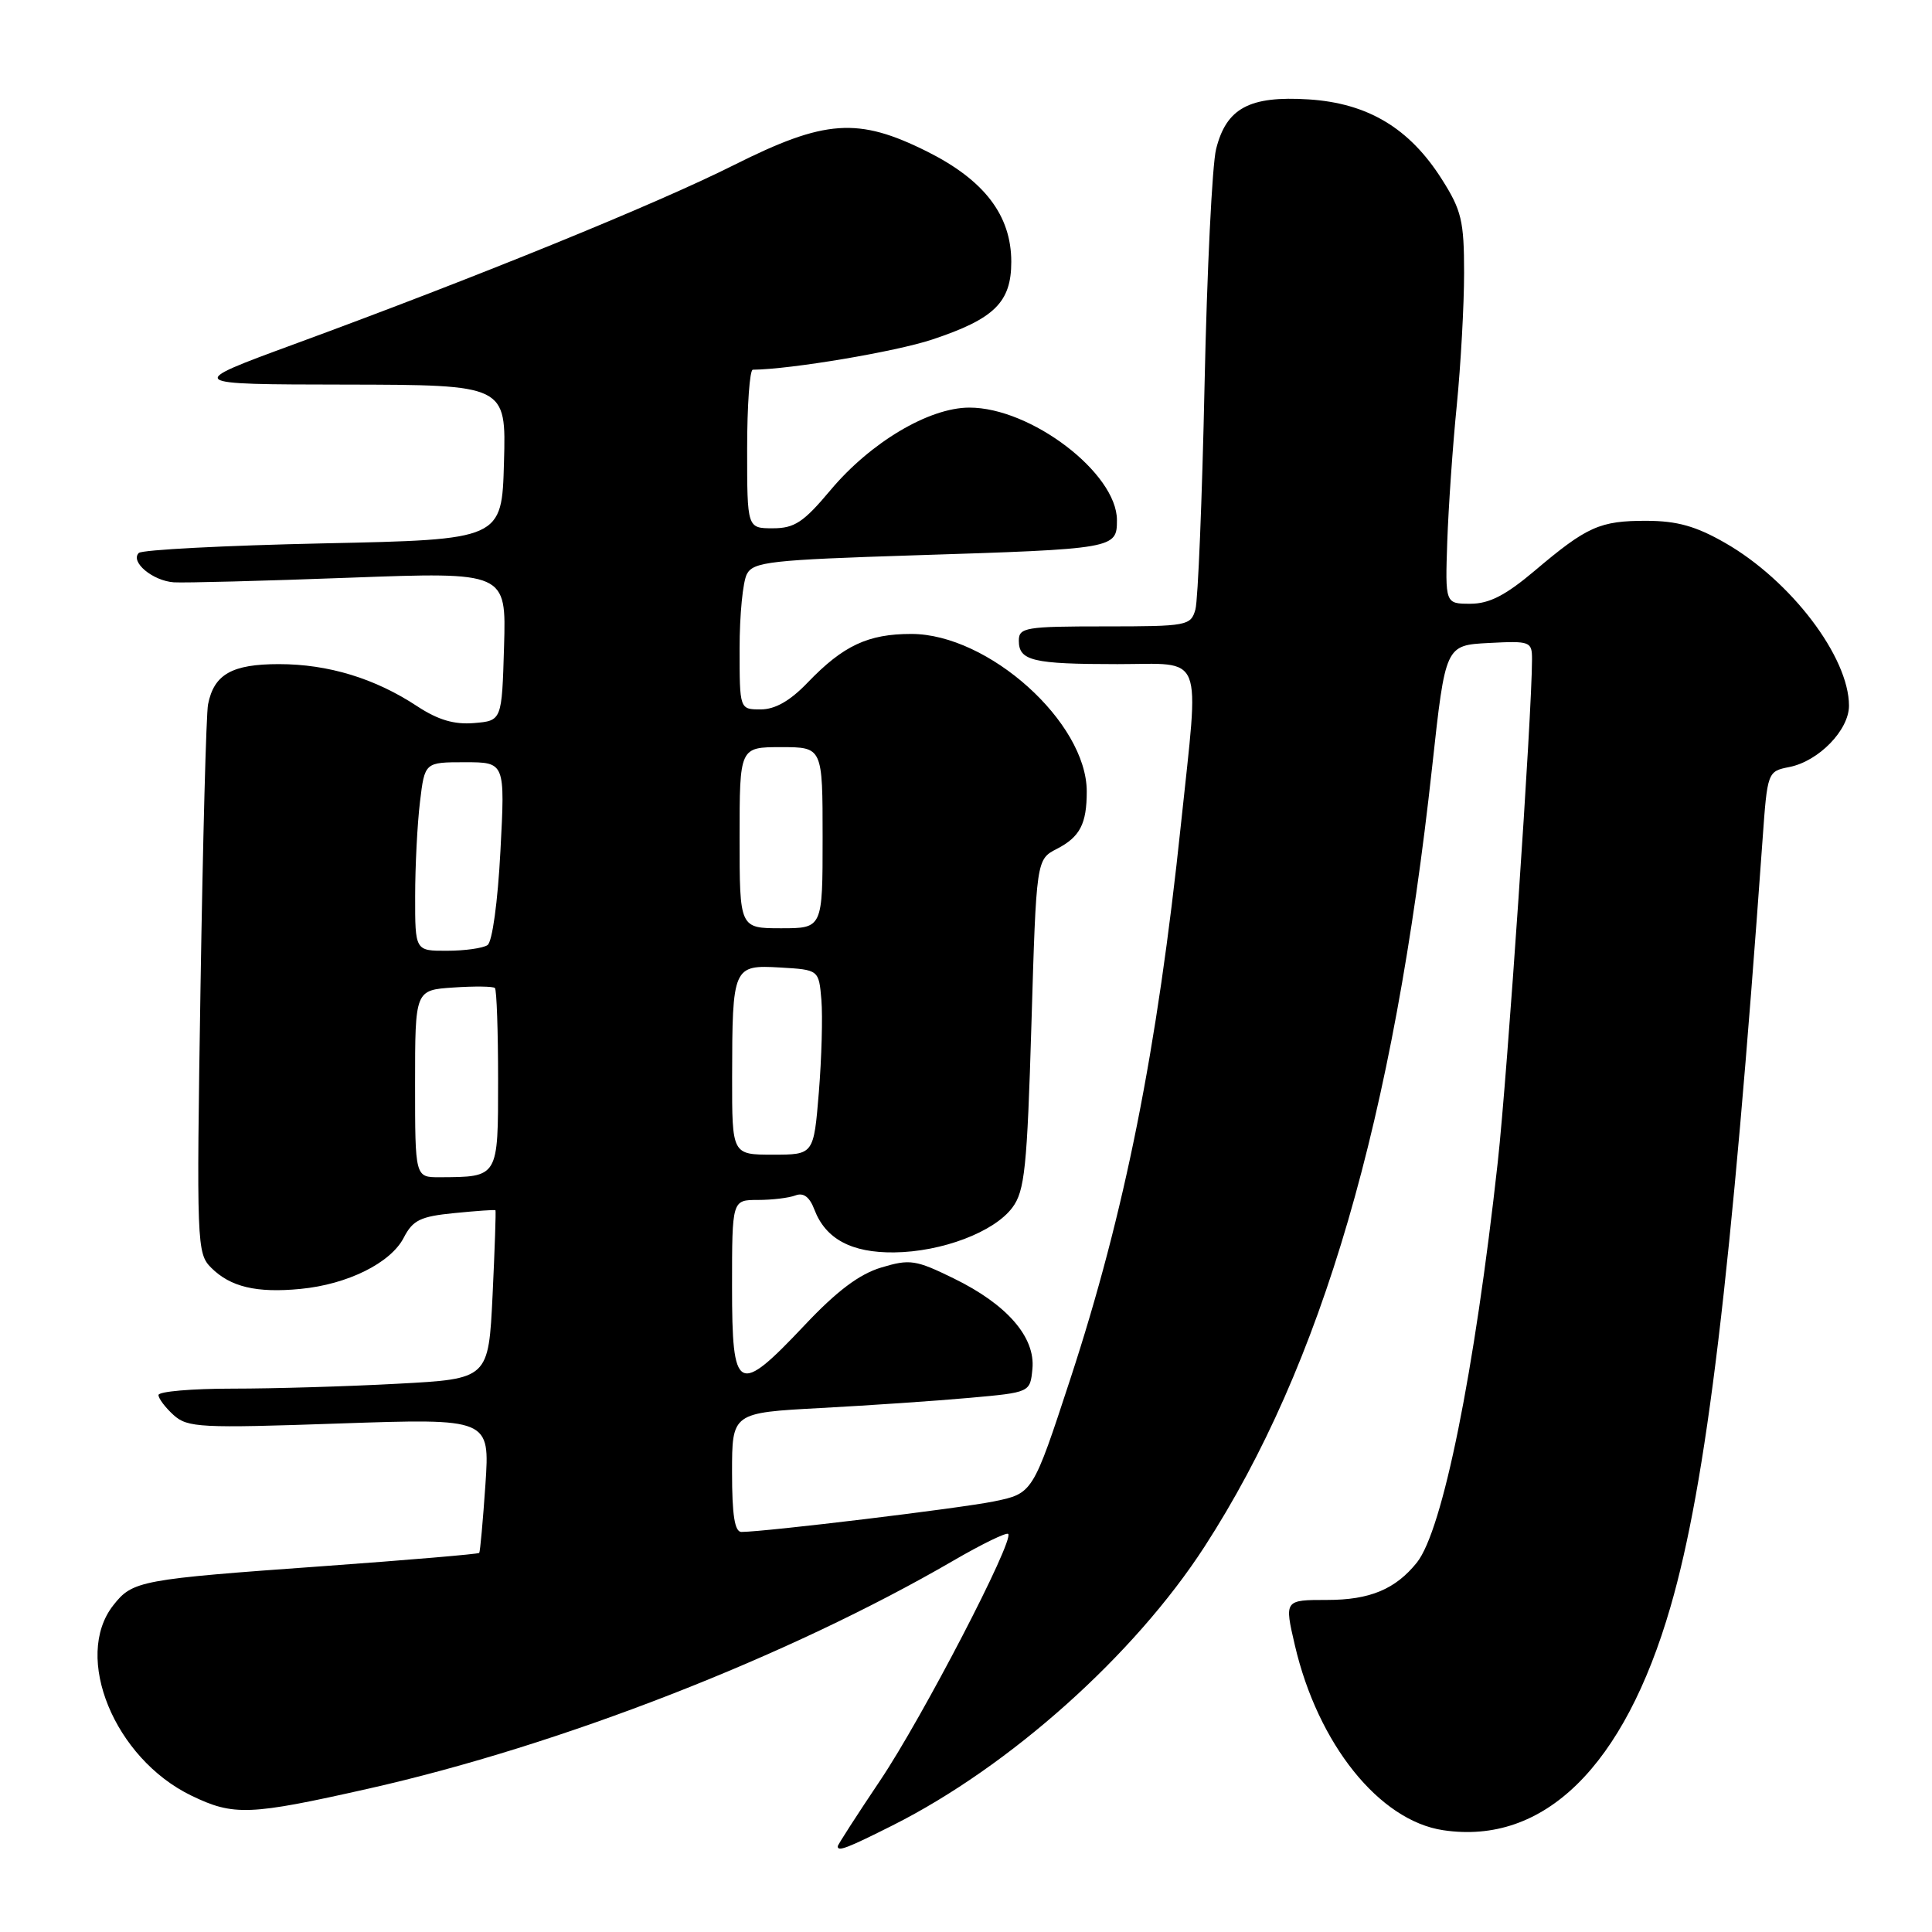 <?xml version="1.0" encoding="UTF-8" standalone="no"?>
<!DOCTYPE svg PUBLIC "-//W3C//DTD SVG 1.1//EN" "http://www.w3.org/Graphics/SVG/1.1/DTD/svg11.dtd" >
<svg xmlns="http://www.w3.org/2000/svg" xmlns:xlink="http://www.w3.org/1999/xlink" version="1.1" viewBox="0 0 256 256">
 <g >
 <path fill="currentColor"
d=" M 118.28 241.87 C 133.80 234.07 150.31 219.31 159.62 204.92 C 175.19 180.85 184.66 148.38 189.78 101.50 C 191.53 85.50 191.53 85.50 197.26 85.20 C 202.77 84.91 203.00 85.00 203.00 87.36 C 203.00 94.56 199.74 142.37 198.46 154.00 C 195.39 181.83 191.16 202.78 187.74 207.05 C 184.91 210.58 181.51 212.00 175.87 212.00 C 170.18 212.00 170.18 212.00 171.58 218.02 C 174.63 231.10 182.76 241.24 191.22 242.51 C 204.59 244.52 215.22 234.08 221.35 212.91 C 226.12 196.47 229.42 168.98 233.54 111.36 C 234.19 102.24 234.20 102.21 237.12 101.63 C 241.00 100.85 245.00 96.73 245.00 93.51 C 245.00 87.06 237.31 76.94 228.61 71.95 C 224.73 69.72 222.22 69.02 218.18 69.01 C 211.99 69.00 210.30 69.75 203.34 75.64 C 199.49 78.89 197.33 80.00 194.83 80.00 C 191.49 80.00 191.49 80.00 191.77 71.75 C 191.93 67.21 192.49 59.09 193.03 53.71 C 193.56 48.33 194.00 40.43 194.00 36.16 C 194.00 29.28 193.66 27.86 191.05 23.75 C 186.76 16.98 181.24 13.67 173.39 13.17 C 165.56 12.68 162.50 14.32 161.14 19.75 C 160.62 21.81 159.93 35.88 159.61 51.00 C 159.29 66.12 158.74 79.51 158.40 80.75 C 157.79 82.91 157.33 83.00 146.38 83.00 C 135.88 83.00 135.00 83.15 135.00 84.89 C 135.00 87.56 136.83 88.00 148.08 88.00 C 159.71 88.00 158.92 86.02 156.49 109.14 C 153.33 139.21 149.05 160.66 141.83 182.70 C 136.85 197.89 136.85 197.89 131.67 198.95 C 127.12 199.87 101.58 202.96 98.25 202.99 C 97.35 203.00 97.00 200.76 97.00 195.10 C 97.00 187.20 97.00 187.20 108.75 186.57 C 115.21 186.22 124.10 185.62 128.50 185.22 C 136.50 184.50 136.50 184.50 136.80 181.39 C 137.21 177.19 133.44 172.85 126.40 169.41 C 121.34 166.93 120.57 166.81 116.78 167.95 C 113.87 168.82 110.89 171.06 106.62 175.59 C 97.74 185.00 97.00 184.61 97.00 170.50 C 97.00 159.00 97.00 159.00 100.42 159.00 C 102.30 159.00 104.54 158.73 105.40 158.40 C 106.47 157.99 107.28 158.60 107.92 160.30 C 109.40 164.17 112.83 166.01 118.47 165.95 C 124.81 165.88 131.74 163.25 134.15 160.00 C 135.78 157.82 136.10 154.75 136.67 135.69 C 137.32 113.88 137.32 113.88 140.04 112.48 C 143.10 110.90 144.00 109.17 144.00 104.88 C 144.00 95.71 130.96 84.00 120.75 84.00 C 115.02 84.00 111.74 85.54 107.05 90.41 C 104.71 92.86 102.71 94.00 100.80 94.00 C 98.00 94.00 98.00 94.00 98.00 85.93 C 98.00 81.50 98.43 77.06 98.97 76.06 C 99.83 74.44 102.13 74.19 121.22 73.58 C 147.76 72.74 148.00 72.70 148.00 68.92 C 148.00 62.69 136.59 53.99 128.43 54.01 C 123.08 54.02 115.34 58.63 110.05 64.94 C 106.48 69.20 105.28 70.00 102.41 70.00 C 99.00 70.00 99.00 70.00 99.00 59.50 C 99.00 53.72 99.34 49.00 99.75 48.99 C 104.77 48.94 118.69 46.60 123.52 44.99 C 131.77 42.25 134.00 40.05 134.00 34.69 C 134.00 28.55 130.44 23.88 122.87 20.09 C 113.68 15.50 109.34 15.81 97.23 21.88 C 86.98 27.03 63.29 36.68 39.00 45.60 C 24.50 50.93 24.50 50.93 45.78 50.96 C 67.07 51.00 67.07 51.00 66.78 61.25 C 66.50 71.50 66.50 71.50 42.83 72.00 C 29.81 72.28 18.81 72.85 18.39 73.27 C 17.22 74.45 20.23 76.96 23.03 77.16 C 24.39 77.25 34.85 76.98 46.29 76.55 C 67.08 75.78 67.08 75.78 66.79 85.64 C 66.50 95.50 66.50 95.50 62.81 95.81 C 60.18 96.03 58.04 95.39 55.31 93.60 C 49.70 89.89 43.50 88.00 36.95 88.00 C 30.74 88.00 28.36 89.35 27.57 93.32 C 27.32 94.52 26.88 111.37 26.57 130.76 C 26.03 164.88 26.08 166.08 27.98 167.98 C 30.53 170.53 33.99 171.35 39.80 170.79 C 46.06 170.19 51.77 167.35 53.50 164.00 C 54.70 161.67 55.71 161.18 60.21 160.74 C 63.12 160.45 65.57 160.28 65.65 160.36 C 65.73 160.44 65.56 165.50 65.27 171.60 C 64.73 182.71 64.73 182.71 52.71 183.35 C 46.10 183.71 36.26 184.00 30.84 184.00 C 25.43 184.00 21.00 184.38 21.00 184.85 C 21.00 185.31 21.90 186.50 23.00 187.50 C 24.85 189.17 26.54 189.26 44.95 188.62 C 64.91 187.94 64.91 187.94 64.32 196.72 C 63.99 201.55 63.62 205.62 63.50 205.77 C 63.39 205.92 54.11 206.71 42.89 207.52 C 18.50 209.27 17.58 209.44 15.01 212.71 C 9.64 219.54 15.16 233.00 25.36 237.93 C 30.96 240.64 33.05 240.56 48.89 236.99 C 74.30 231.26 104.48 219.49 126.33 206.79 C 130.08 204.61 133.35 203.02 133.59 203.25 C 134.42 204.09 122.23 227.58 116.64 235.90 C 113.54 240.52 111.00 244.46 111.00 244.65 C 111.00 245.38 112.25 244.90 118.28 241.87 Z  M 55.00 143.60 C 55.00 131.19 55.00 131.19 60.08 130.85 C 62.88 130.66 65.35 130.69 65.58 130.92 C 65.81 131.15 66.00 136.61 66.00 143.05 C 66.00 156.09 66.08 155.95 58.25 155.99 C 55.00 156.00 55.00 156.00 55.00 143.60 Z  M 97.01 142.75 C 97.03 128.06 97.13 127.84 103.38 128.20 C 108.50 128.50 108.50 128.50 108.84 132.50 C 109.02 134.70 108.87 140.21 108.50 144.75 C 107.82 153.00 107.82 153.00 102.41 153.00 C 97.00 153.00 97.00 153.00 97.01 142.75 Z  M 55.01 118.75 C 55.01 114.76 55.30 109.14 55.65 106.25 C 56.28 101.00 56.28 101.00 61.60 101.00 C 66.93 101.00 66.93 101.00 66.31 112.75 C 65.96 119.49 65.23 124.81 64.60 125.23 C 63.99 125.64 61.59 125.98 59.25 125.98 C 55.00 126.00 55.00 126.00 55.01 118.75 Z  M 98.00 111.00 C 98.00 99.00 98.00 99.00 103.50 99.00 C 109.00 99.00 109.00 99.00 109.00 111.00 C 109.00 123.00 109.00 123.00 103.50 123.00 C 98.00 123.00 98.00 123.00 98.00 111.00 Z "/>
</g>
</svg>